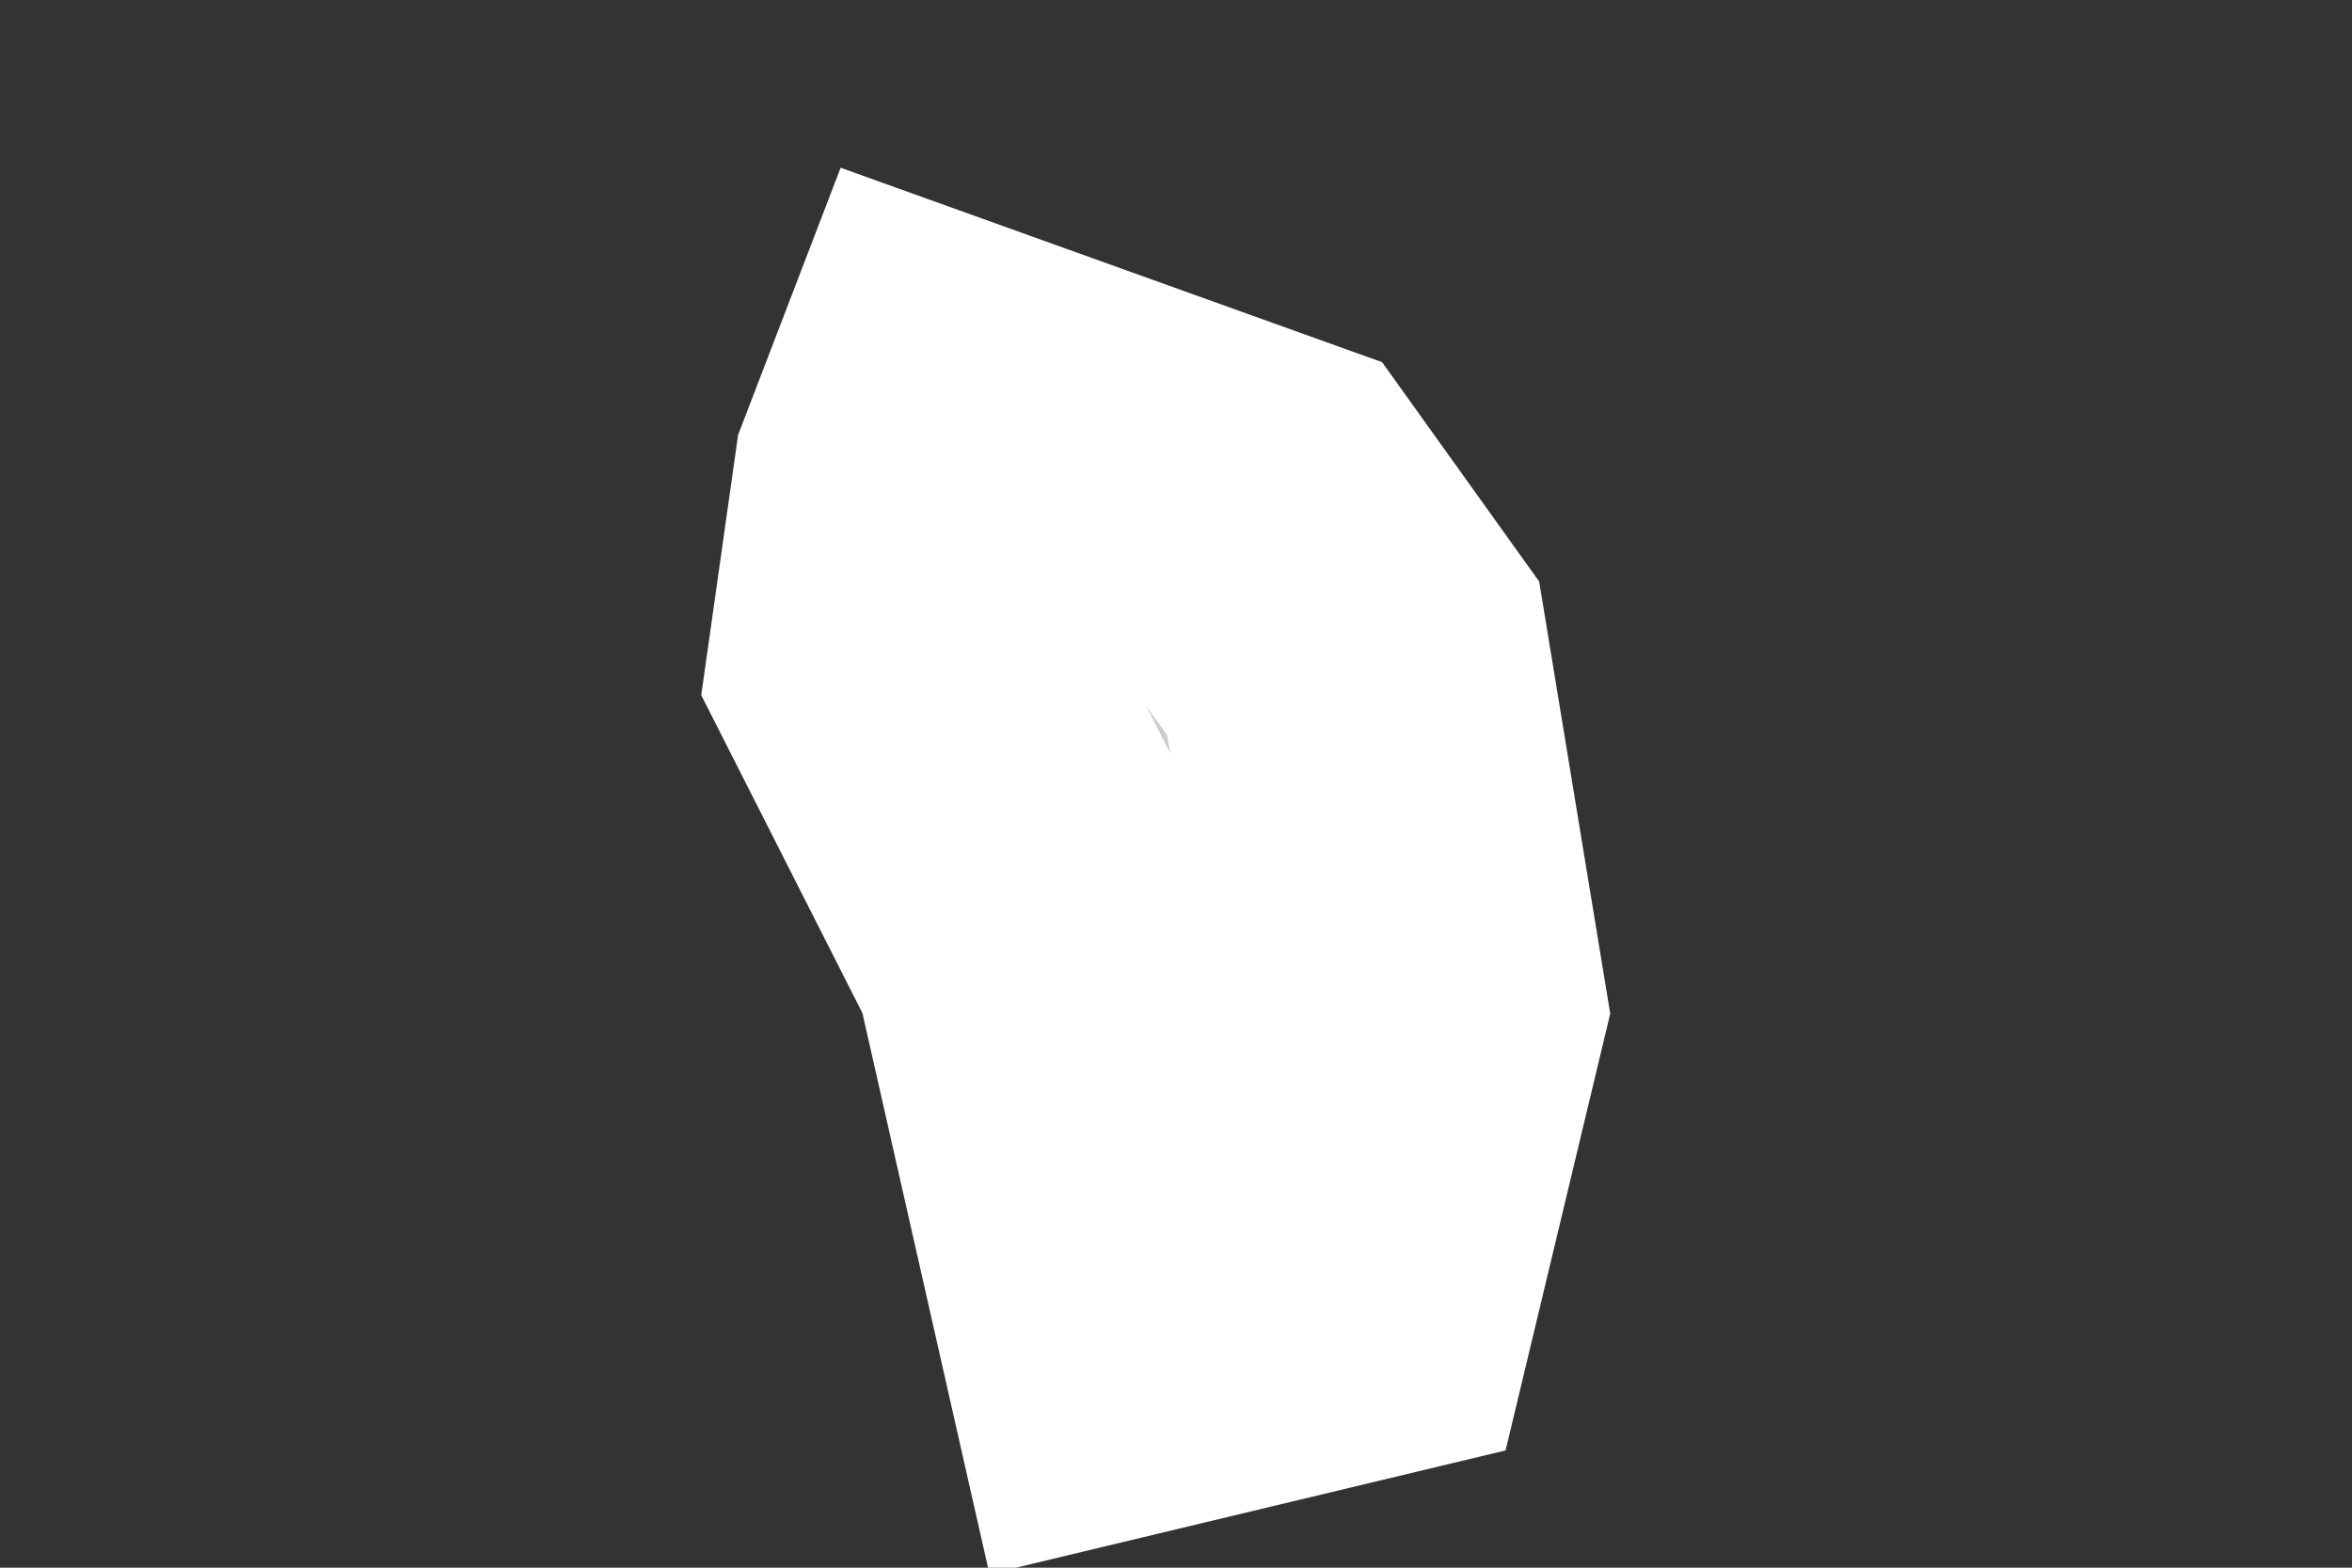 <svg width="3" height="2" viewBox="0 0 3 2" fill="none" xmlns="http://www.w3.org/2000/svg">
<rect x="0" y="0" width="3" height="2" fill="#333333" stroke="none"/>
<path d="M1.713 1.643L1.45 1.706L1.337 1.207L1.153 0.844L1.185 0.618L1.218 0.532L1.605 0.671L1.726 0.84L1.799 1.284L1.713 1.643Z" fill="#CCCCCC" stroke="white" stroke-width="0.5"/>
</svg>
